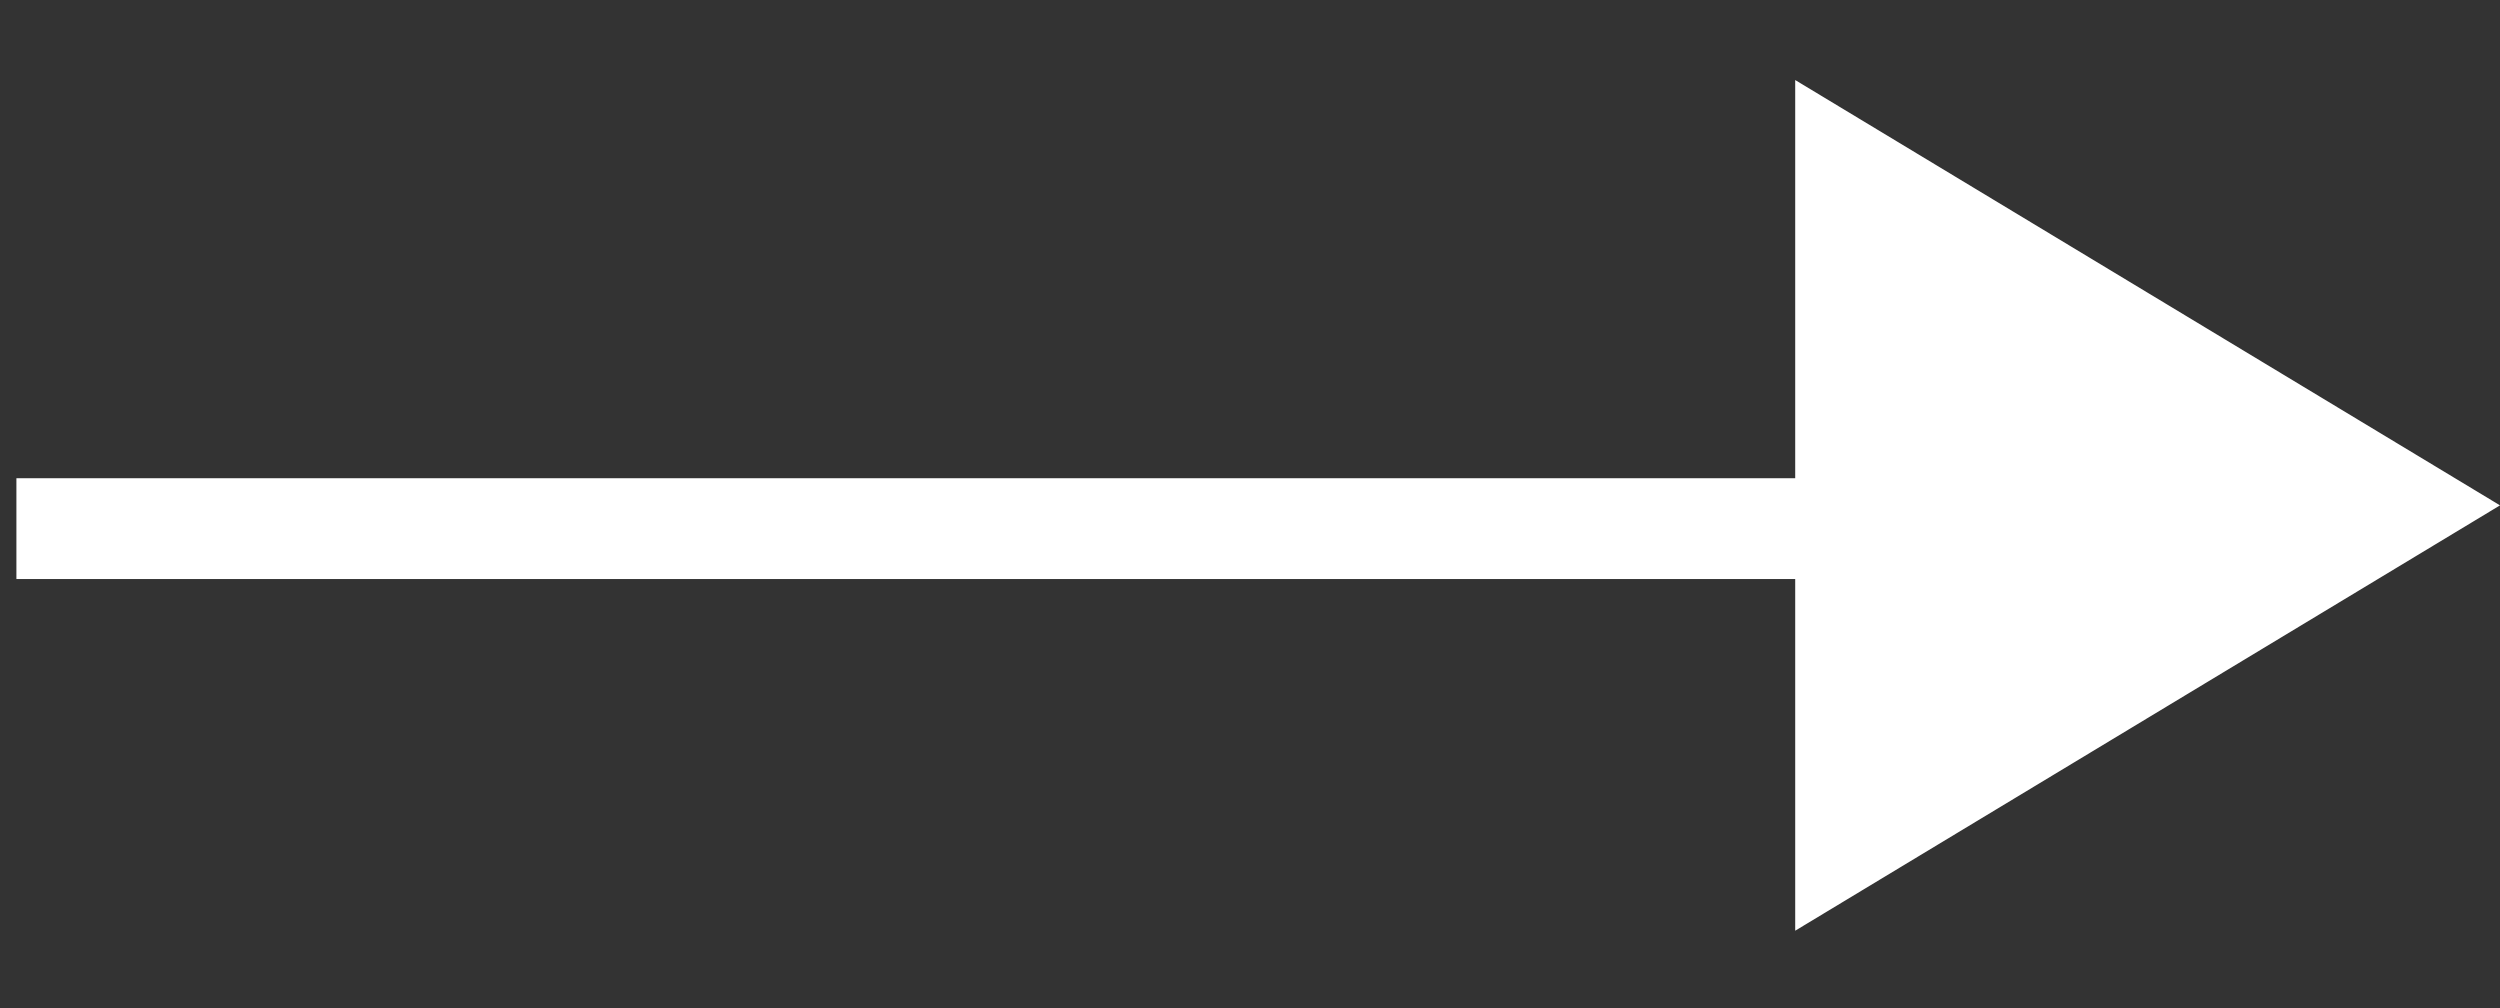 <svg width="124" height="50" viewBox="0 0 124 50" fill="none" xmlns="http://www.w3.org/2000/svg">
<rect x="0" y="0" width="124" height="50" fill="#333333" stroke="none"/>
<line x1="0.814" y1="26.22" x2="90.706" y2="26.22" stroke="white" stroke-width="5"/>
<path d="M124 25.066L89.042 46.163V3.97L124 25.066Z" fill="white"/>
</svg>
